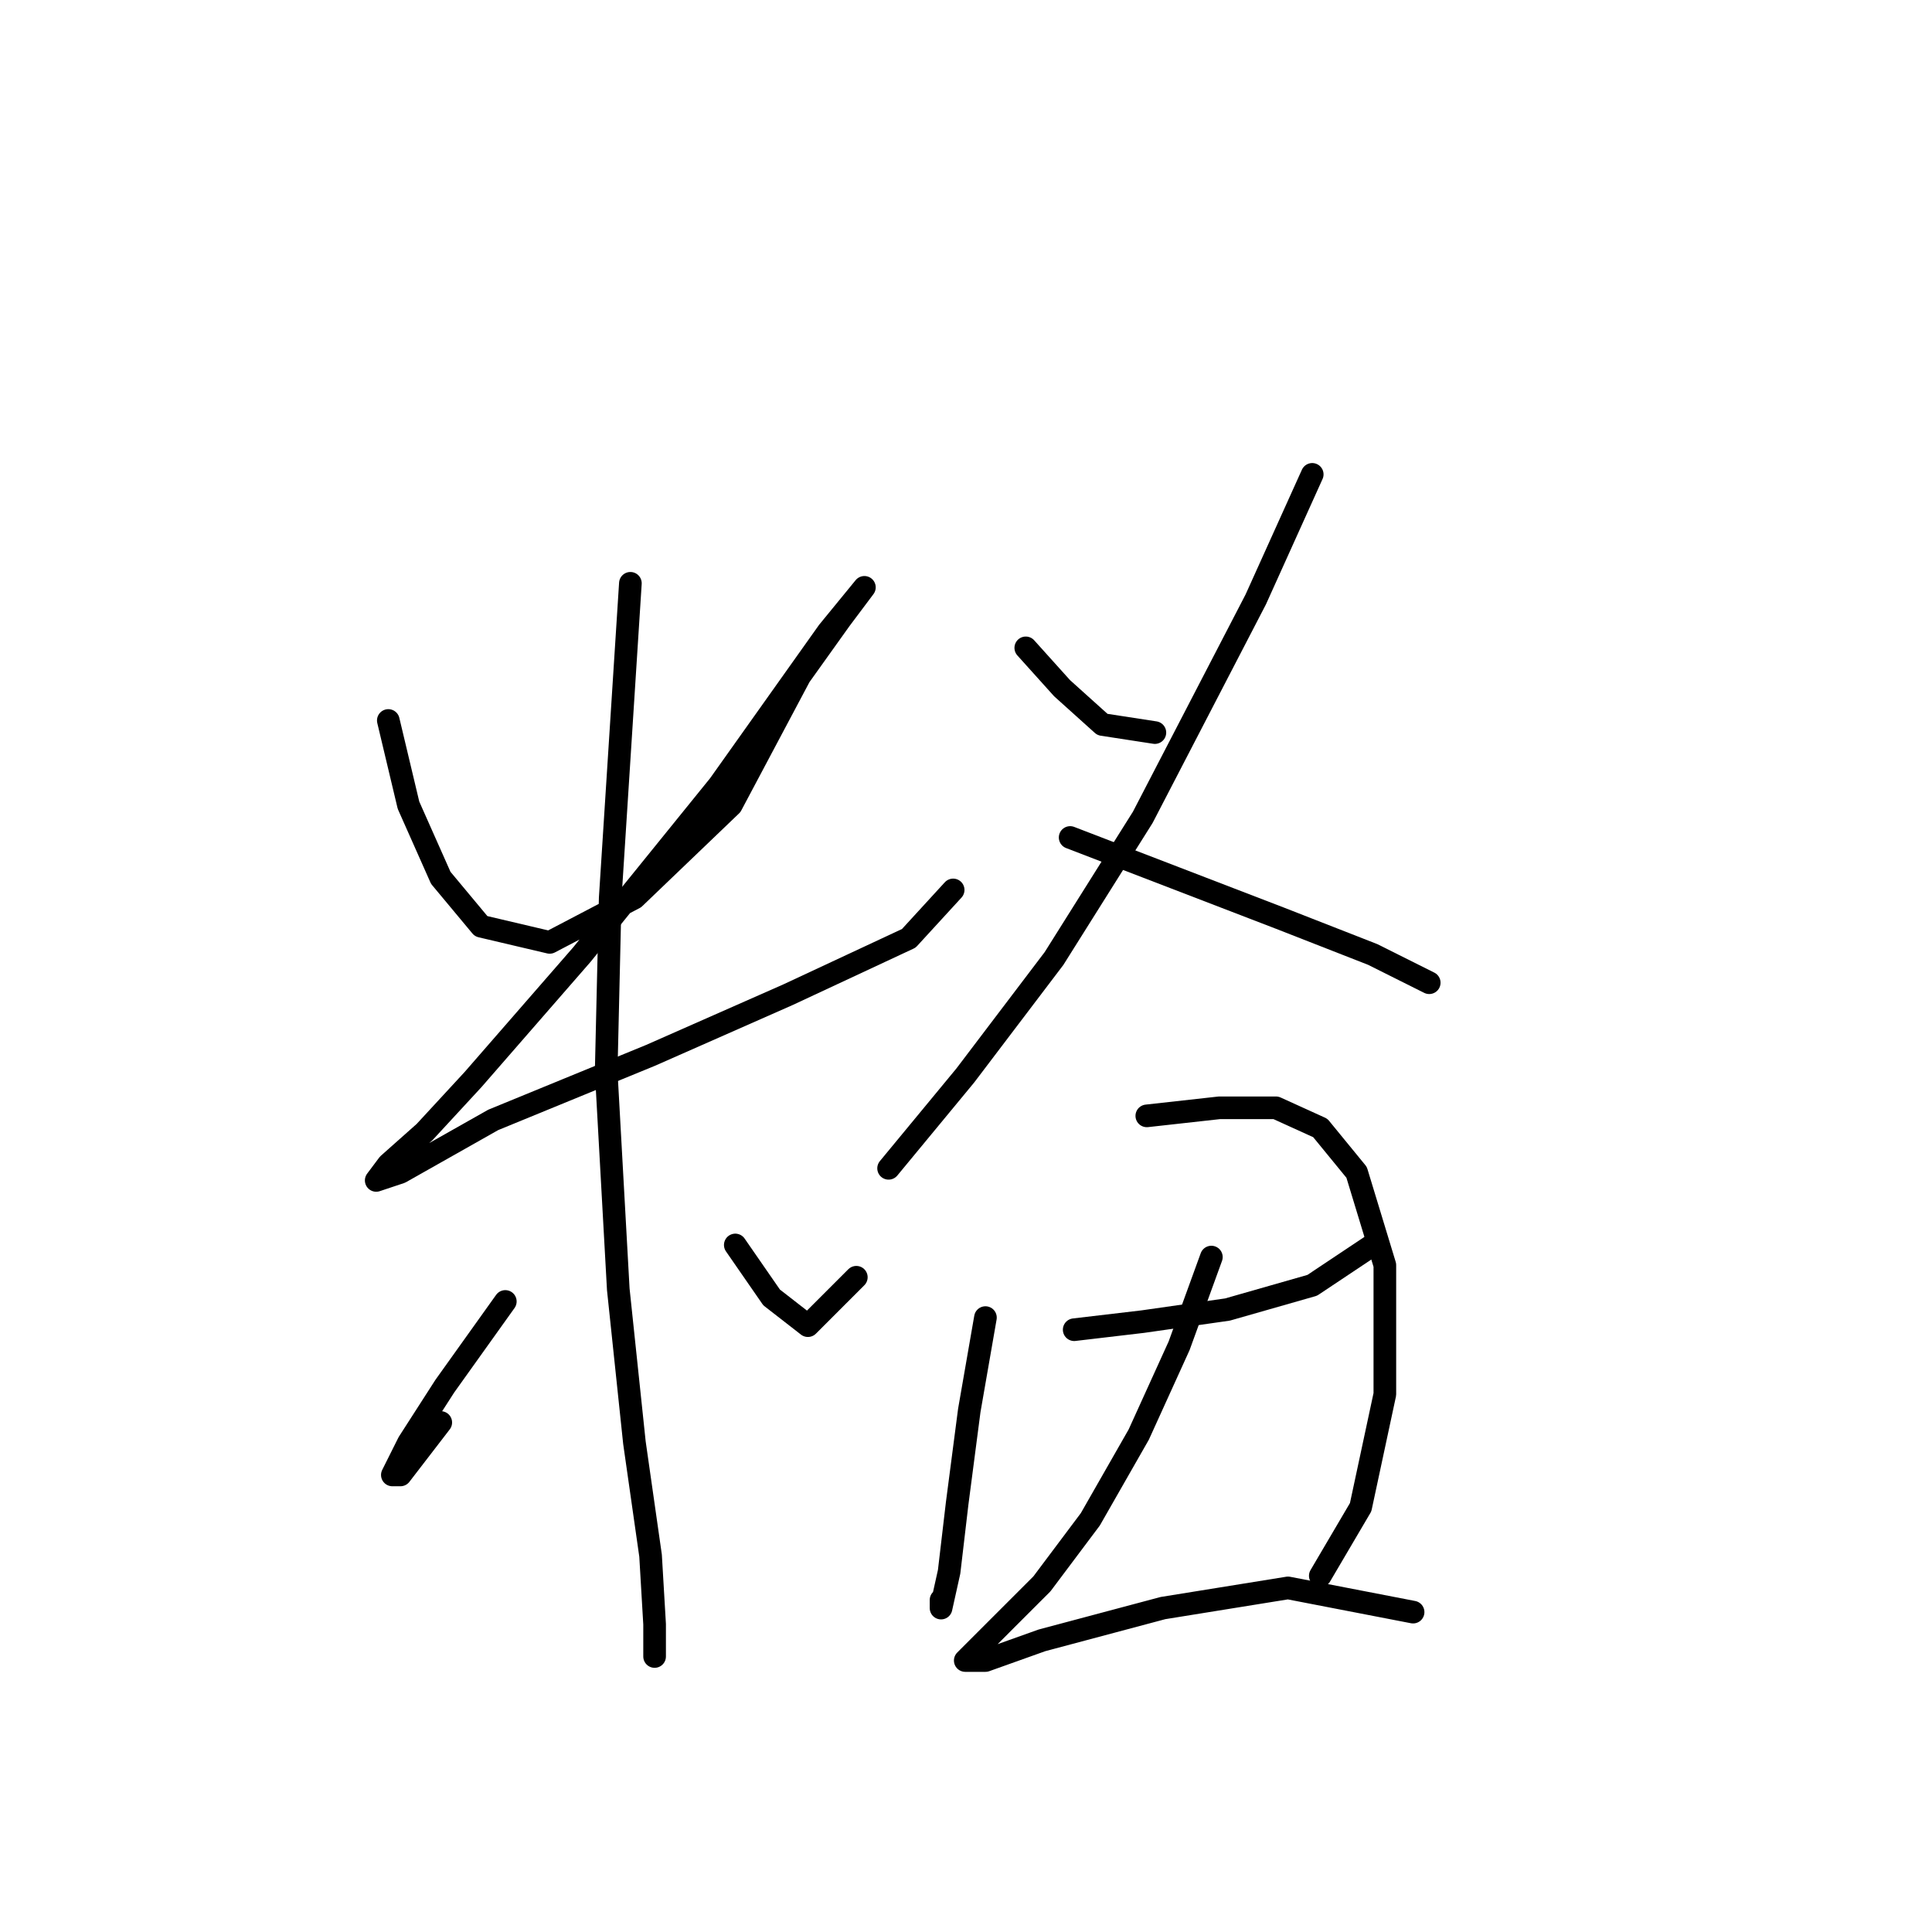 <?xml version="1.0" standalone="no"?>
    <svg width="256" height="256" xmlns="http://www.w3.org/2000/svg" version="1.1">
    <polyline stroke="black" stroke-width="3" stroke-linecap="round" fill="transparent" stroke-linejoin="round" points="51.454 95.467 54.127 106.694 58.404 116.317 63.75 122.732 72.838 124.87 84.065 118.99 96.895 106.694 105.983 89.587 111.329 82.103 114.537 77.826 114.537 77.826 109.725 83.706 95.291 104.021 77.115 126.474 62.681 143.047 56.266 149.996 51.454 154.273 49.85 156.412 53.058 155.342 65.354 148.393 86.203 139.839 104.379 131.82 120.417 124.336 126.298 117.921 126.298 117.921 " />
        <polyline stroke="black" stroke-width="3" stroke-linecap="round" fill="transparent" stroke-linejoin="round" points="83.53 77.291 80.857 118.99 80.322 141.977 81.926 170.846 84.065 191.16 86.203 206.129 86.738 215.217 86.738 219.494 86.738 219.494 " />
        <polyline stroke="black" stroke-width="3" stroke-linecap="round" fill="transparent" stroke-linejoin="round" points="66.957 172.45 58.938 183.676 54.127 191.16 51.989 195.437 53.058 195.437 58.404 188.487 58.404 188.487 " />
        <polyline stroke="black" stroke-width="3" stroke-linecap="round" fill="transparent" stroke-linejoin="round" points="97.43 164.965 102.241 171.915 107.052 175.657 113.467 169.242 113.467 169.242 " />
        <polyline stroke="black" stroke-width="3" stroke-linecap="round" fill="transparent" stroke-linejoin="round" points="135.921 85.845 140.732 91.191 146.078 96.002 153.028 97.071 153.028 97.071 " />
        <polyline stroke="black" stroke-width="3" stroke-linecap="round" fill="transparent" stroke-linejoin="round" points="173.877 62.857 166.393 79.43 151.424 108.298 139.663 127.009 127.902 142.512 117.744 154.808 117.744 154.808 " />
        <polyline stroke="black" stroke-width="3" stroke-linecap="round" fill="transparent" stroke-linejoin="round" points="141.801 110.971 155.701 116.317 169.6 121.663 181.896 126.474 189.38 130.216 189.38 130.216 " />
        <polyline stroke="black" stroke-width="3" stroke-linecap="round" fill="transparent" stroke-linejoin="round" points="130.575 174.588 128.436 186.884 126.832 199.179 125.763 208.268 124.694 213.079 124.694 212.01 124.694 212.01 " />
        <polyline stroke="black" stroke-width="3" stroke-linecap="round" fill="transparent" stroke-linejoin="round" points="151.958 147.858 161.581 146.789 169.066 146.789 174.946 149.462 179.758 155.342 183.5 167.638 183.5 184.745 180.292 199.714 174.946 208.802 174.946 208.802 " />
        <polyline stroke="black" stroke-width="3" stroke-linecap="round" fill="transparent" stroke-linejoin="round" points="142.336 176.192 151.424 175.122 162.65 173.519 173.877 170.311 181.896 164.965 181.896 164.965 " />
        <polyline stroke="black" stroke-width="3" stroke-linecap="round" fill="transparent" stroke-linejoin="round" points="160.512 166.569 156.235 178.33 150.889 190.091 144.474 201.318 138.059 209.871 132.713 215.217 129.505 218.425 127.902 220.029 130.575 220.029 138.059 217.356 154.097 213.079 170.669 210.406 187.242 213.614 187.242 213.614 " />
        </svg>